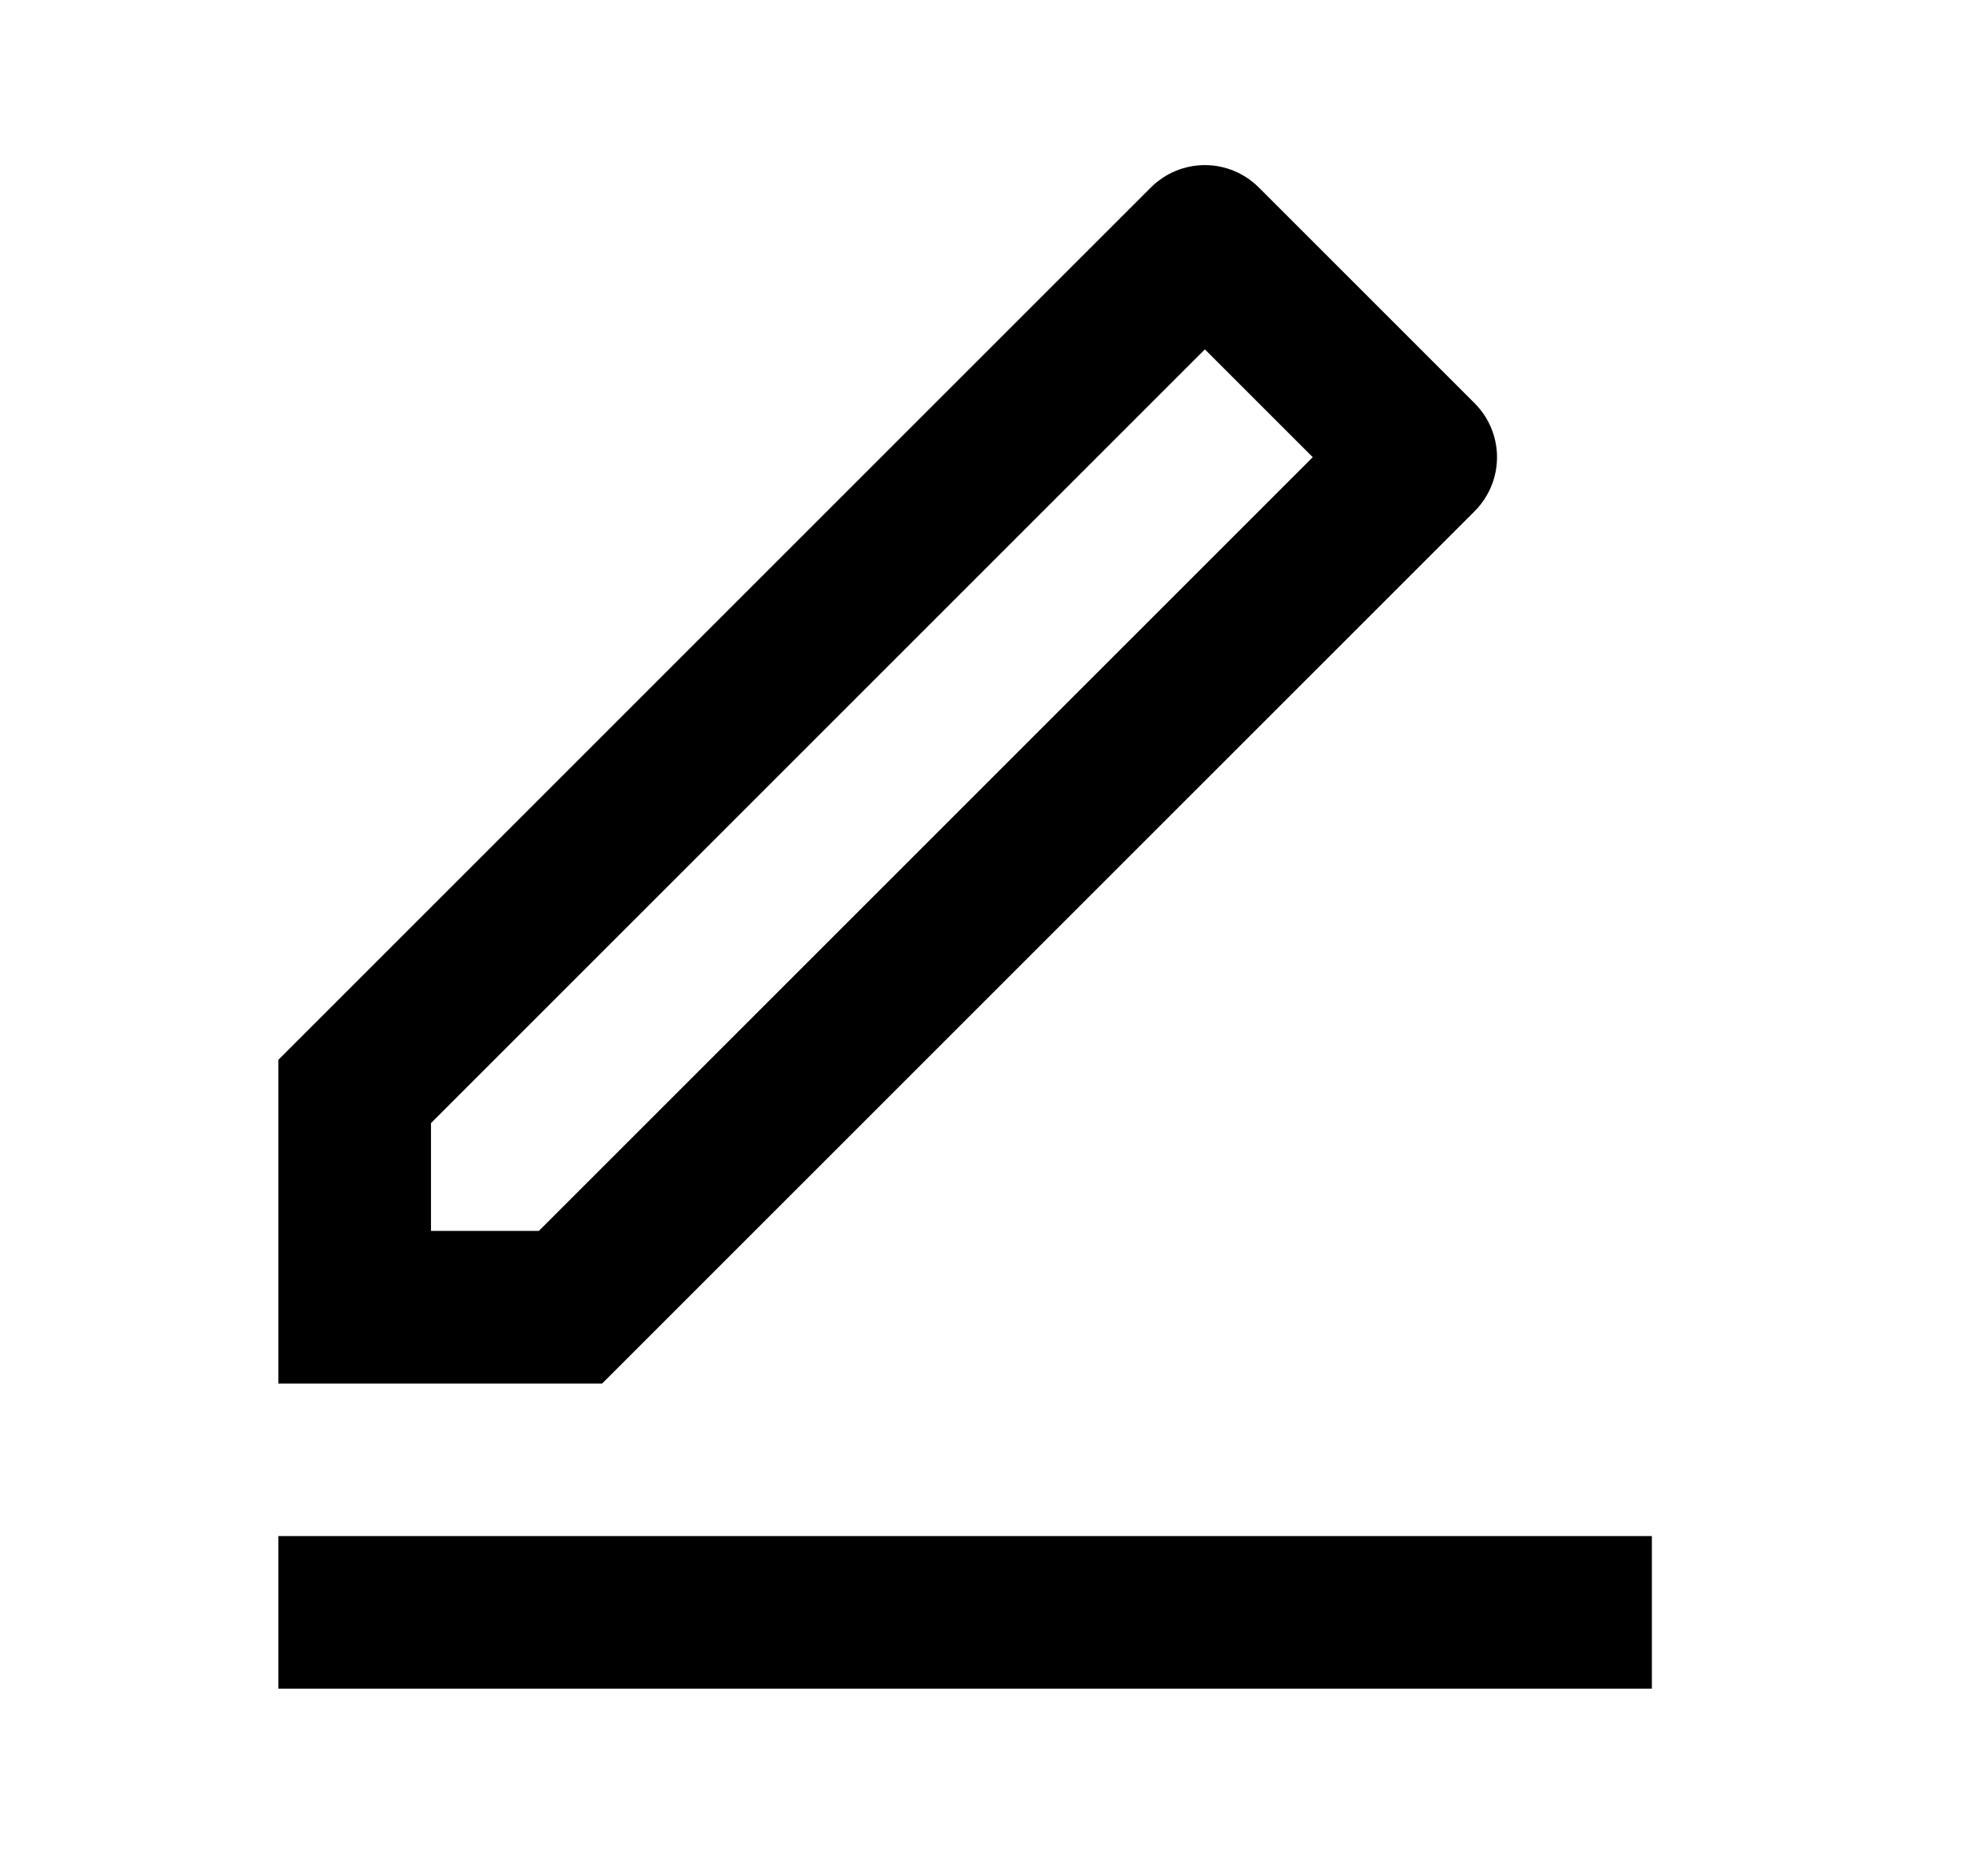 <svg width="22" height="21" viewBox="0 0 22 21" fill="none" xmlns="http://www.w3.org/2000/svg">
<g clip-path="url(#clip0_10_2261)">
<path d="M6.03 13.777L14.69 5.117L13.483 3.91L4.823 12.57V13.777H6.03ZM6.738 15.485H3.115V11.862L12.879 2.098C13.039 1.938 13.256 1.848 13.483 1.848C13.709 1.848 13.926 1.938 14.086 2.098L16.502 4.514C16.662 4.674 16.752 4.891 16.752 5.117C16.752 5.344 16.662 5.561 16.502 5.721L6.738 15.485ZM3.115 17.192H18.485V18.9H3.115V17.192Z" fill="black"/>
</g>
<defs>
<clipPath id="clip0_10_2261">
<rect width="20.492" height="20.492" fill="white" transform="translate(0.554 0.115)"/>
</clipPath>
</defs>
</svg>
